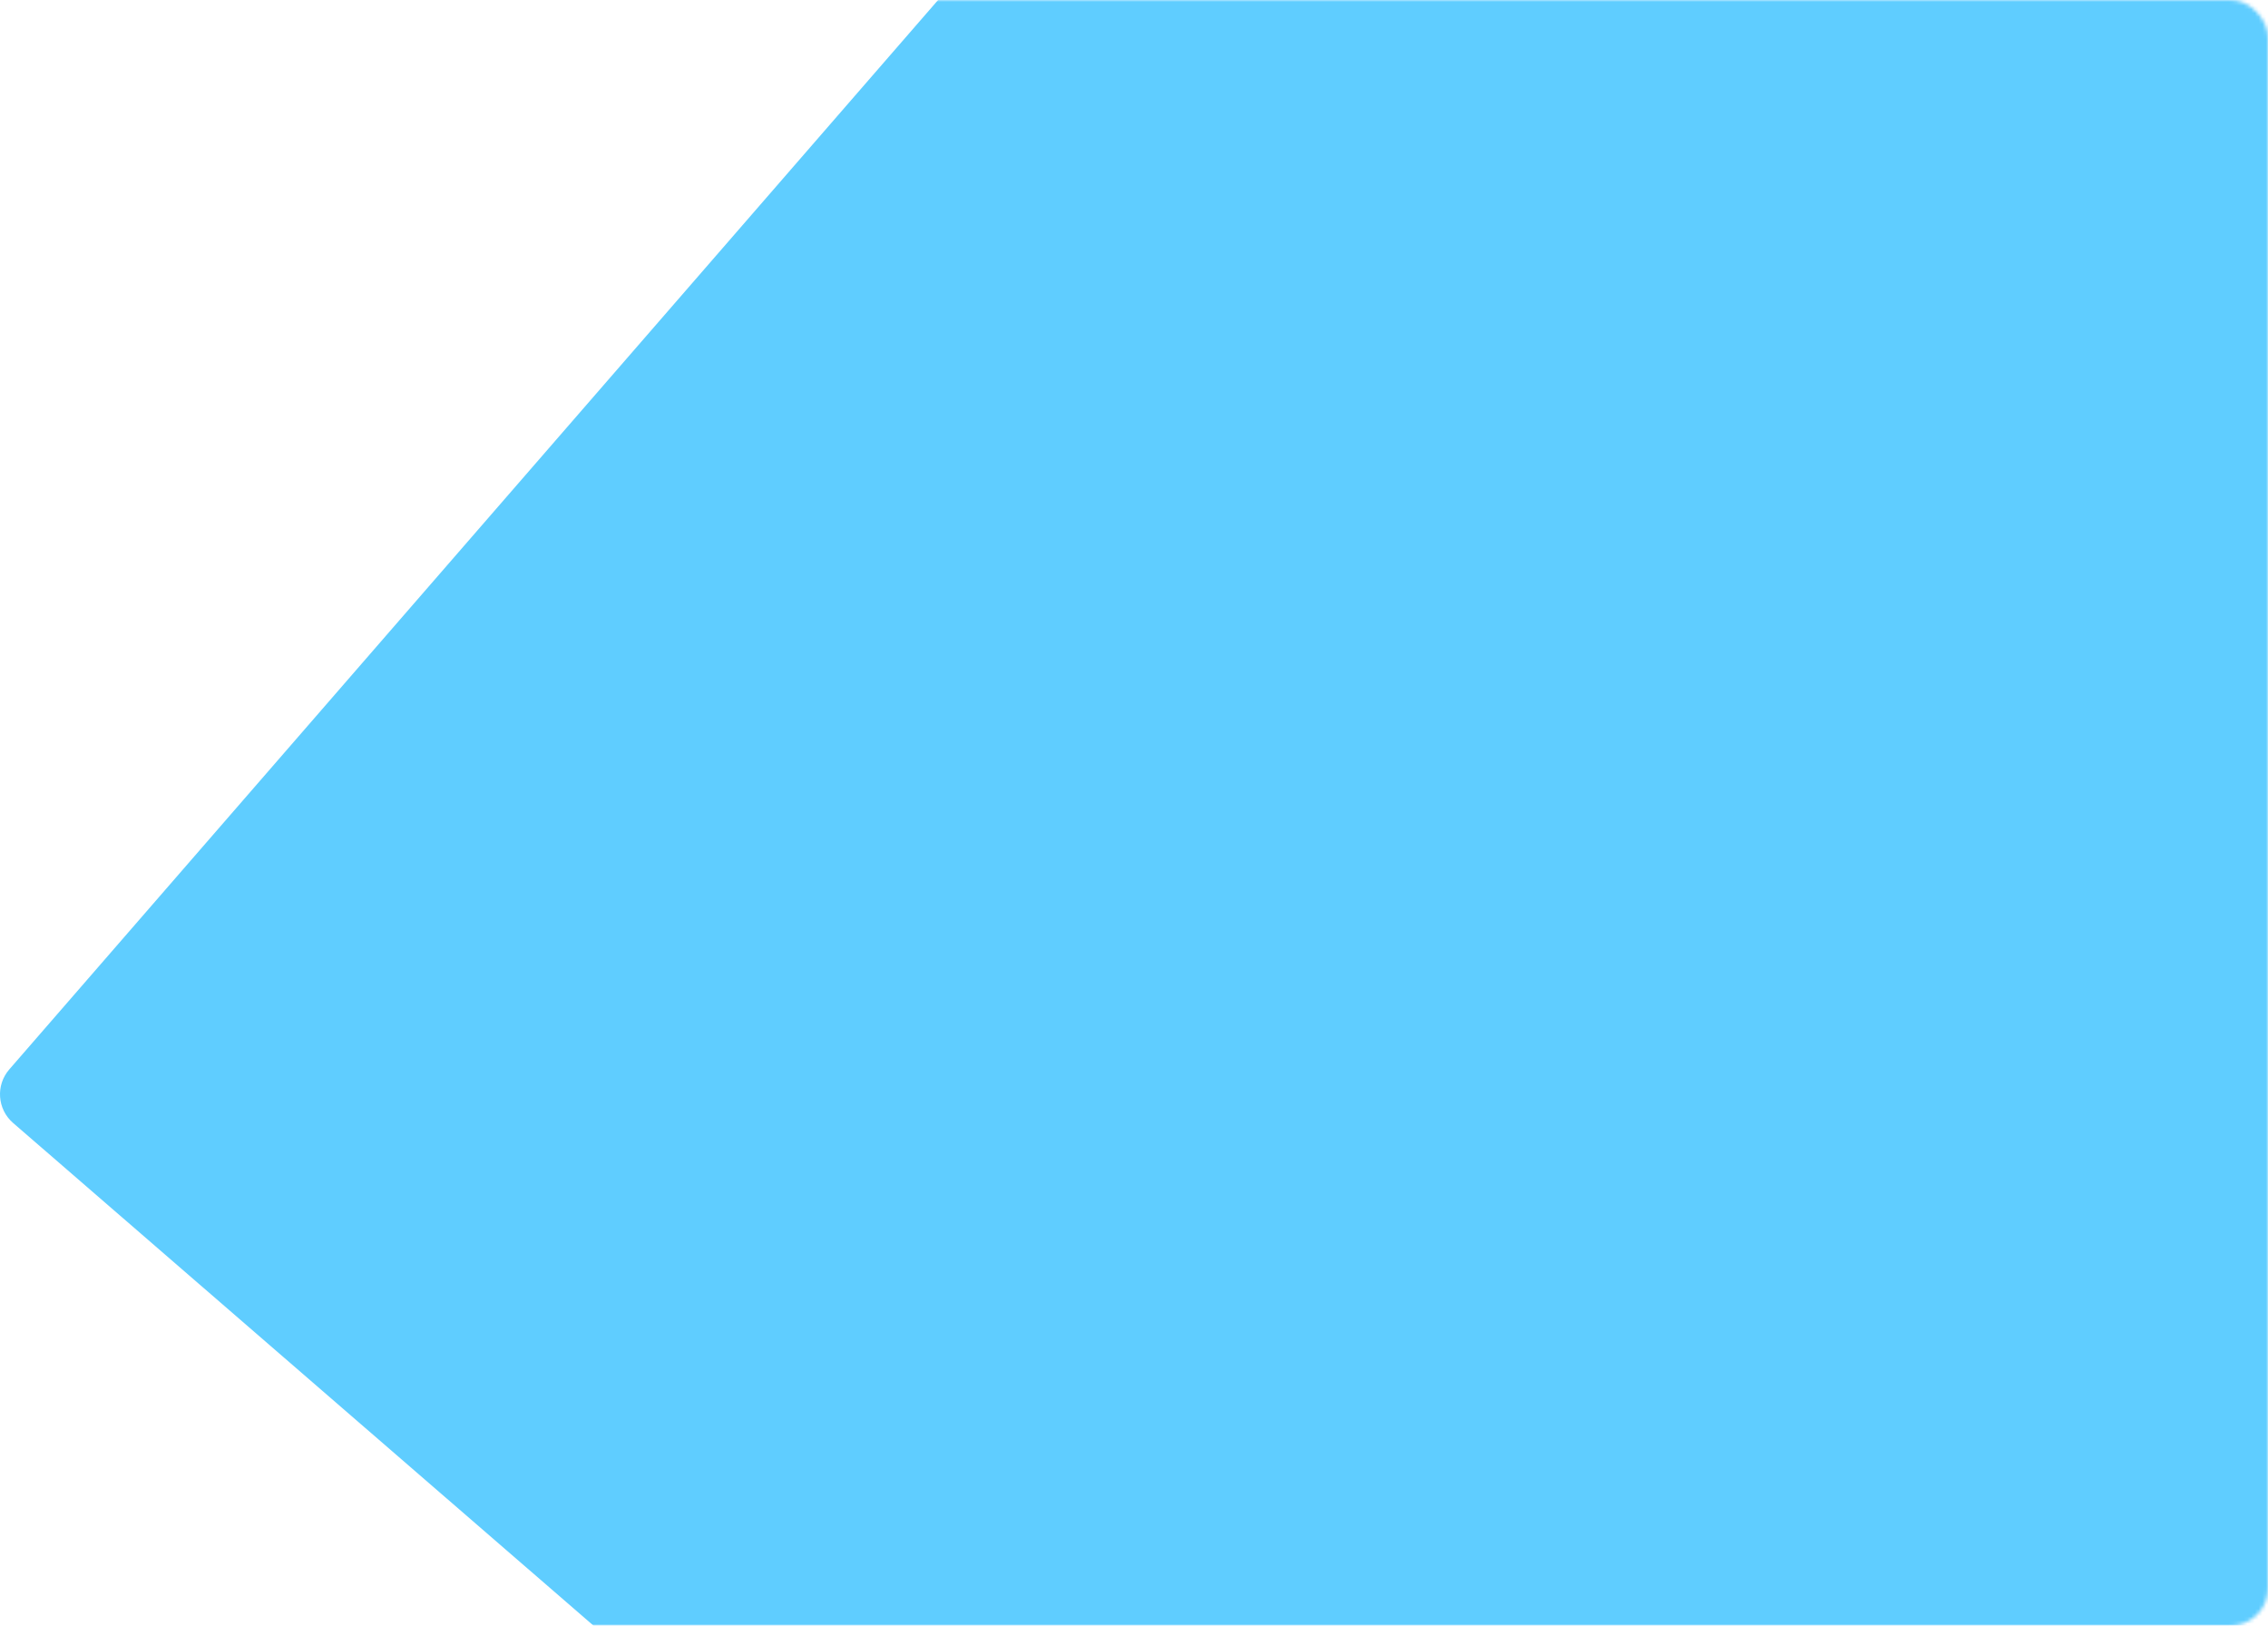 <?xml version="1.0" encoding="UTF-8"?>
<svg width="607px" height="435px" viewBox="0 0 607 435" version="1.1" xmlns="http://www.w3.org/2000/svg" xmlns:xlink="http://www.w3.org/1999/xlink">
    <!-- Generator: Sketch 63.1 (92452) - https://sketch.com -->
    <title>corner_right_blue</title>
    <desc>Created with Sketch.</desc>
    <defs>
        <rect id="path-1" x="0" y="0" width="724" height="435" rx="10"></rect>
    </defs>
    <g id="illustrations" stroke="none" stroke-width="1" fill="none" fill-rule="evenodd">
        <g id="Artboard" transform="translate(-912, -392)">
            <g id="corner_right_blue" transform="translate(795, 392)">
                <mask id="mask-2" fill="white">
                    <use xlink:href="#path-1"></use>
                </mask>
                <g id="rectangle"></g>
                <path d="M119.49,286.157 L542.677,-200.998 C546.356,-205.23 552.768,-205.679 557,-202 L1329.566,466.978 C1333.798,470.657 1334.246,477.069 1330.567,481.301 L907.381,968.456 C903.702,972.688 897.29,973.136 893.058,969.458 L120.492,300.479 C116.26,296.801 115.812,290.388 119.49,286.157 Z" id="Path" fill="#5FCDFF" fill-rule="nonzero" mask="url(#mask-2)"></path>
            </g>
        </g>
    </g>
</svg>